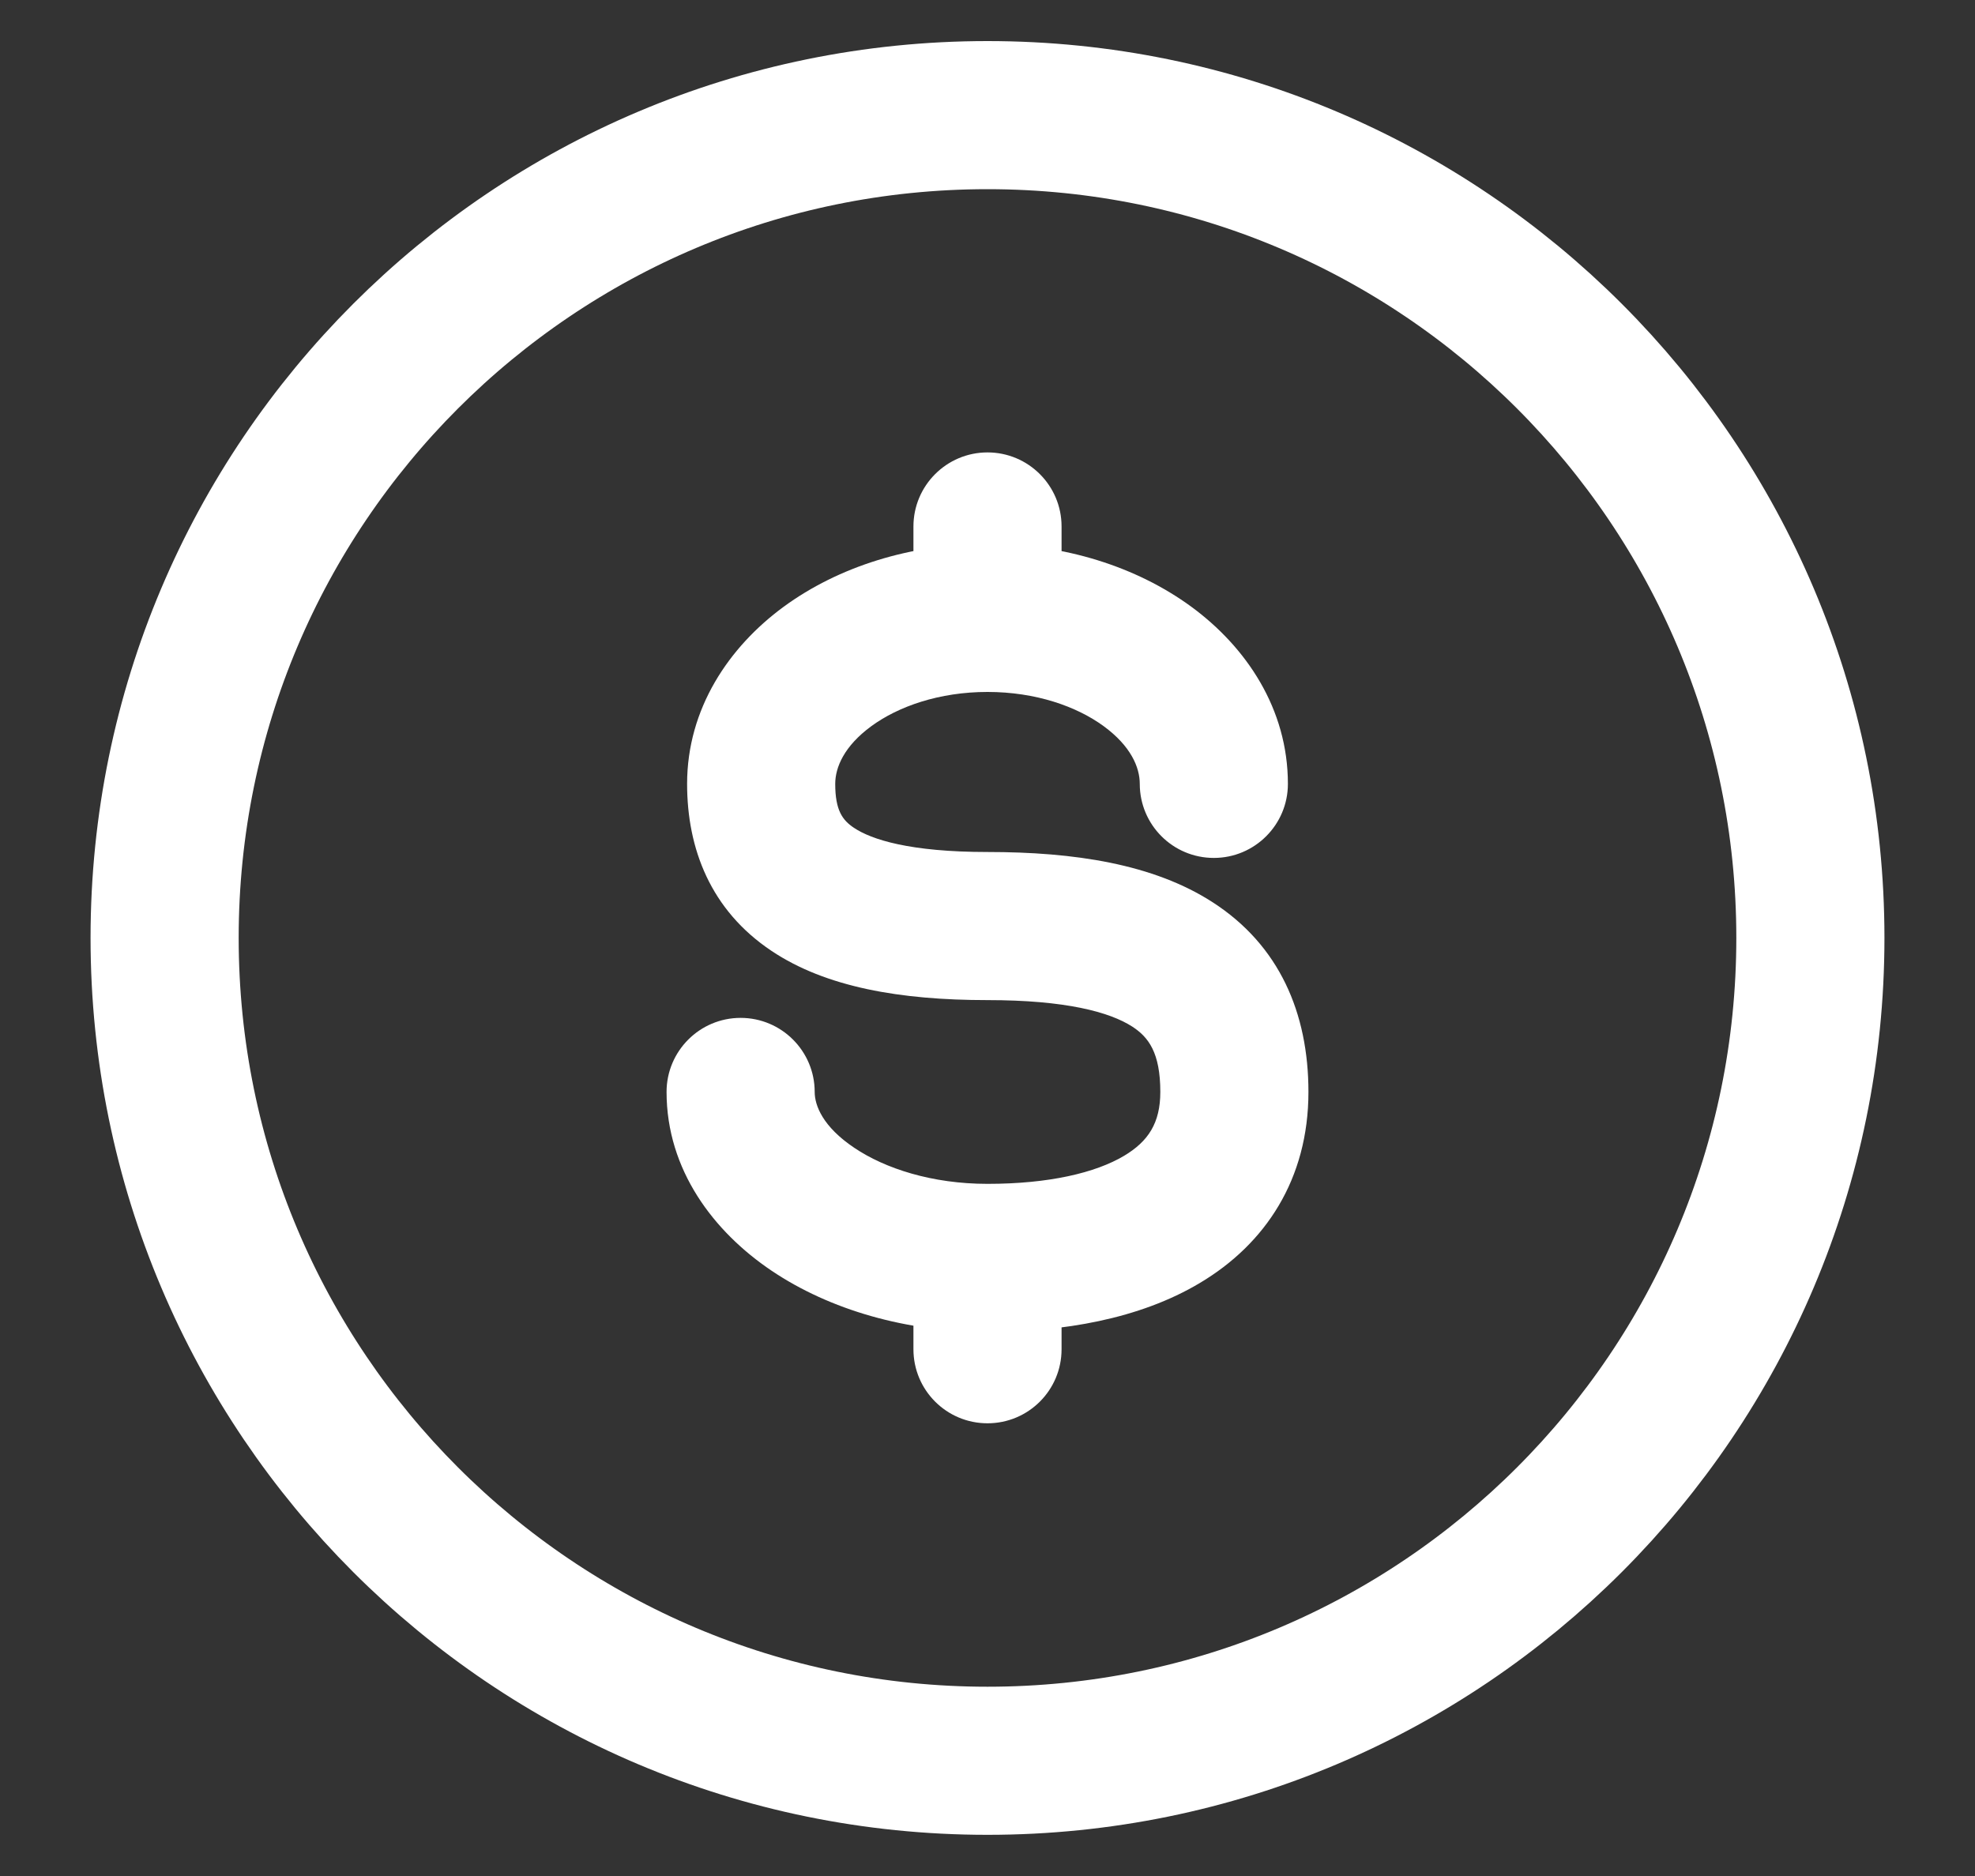 <svg width="20" height="19" viewBox="0 0 20 19" fill="none" xmlns="http://www.w3.org/2000/svg">
<rect x="0" y="0" width="20" height="19" fill="#333333" stroke="none"/>
<g id="elements">
<path id="Ellipse 1574" d="M18.333 9.499C18.333 14.102 14.602 17.833 10 17.833C5.398 17.833 1.667 14.102 1.667 9.499C1.667 4.897 5.398 1.166 10 1.166C14.602 1.166 18.333 4.897 18.333 9.499Z" stroke="white" stroke-width="1.5"/>
<path id="Vector" d="M11.542 7.939C11.542 8.353 11.877 8.689 12.292 8.689C12.706 8.689 13.042 8.353 13.042 7.939H11.542ZM8.25 11.059C8.25 10.645 7.914 10.309 7.5 10.309C7.086 10.309 6.75 10.645 6.75 11.059H8.25ZM10.75 5.332C10.75 4.918 10.414 4.582 10 4.582C9.586 4.582 9.25 4.918 9.25 5.332L10.75 5.332ZM9.25 13.665C9.25 14.08 9.586 14.415 10 14.415C10.414 14.415 10.75 14.08 10.75 13.665H9.25ZM10 8.629C9.214 8.629 8.824 8.503 8.646 8.383C8.533 8.307 8.458 8.209 8.458 7.939H6.958C6.958 8.596 7.196 9.218 7.812 9.63C8.363 9.999 9.119 10.129 10 10.129V8.629ZM8.458 7.939C8.458 7.771 8.549 7.556 8.823 7.355C9.096 7.155 9.51 7.008 10 7.008V5.508C9.224 5.508 8.492 5.738 7.936 6.145C7.38 6.553 6.958 7.178 6.958 7.939H8.458ZM10 7.008C10.49 7.008 10.904 7.155 11.177 7.355C11.451 7.556 11.542 7.771 11.542 7.939H13.042C13.042 7.178 12.62 6.553 12.064 6.145C11.508 5.738 10.775 5.508 10 5.508V7.008ZM11.75 11.059C11.75 11.375 11.627 11.56 11.383 11.706C11.094 11.878 10.623 11.99 10 11.99V13.49C10.758 13.49 11.537 13.361 12.152 12.993C12.813 12.599 13.25 11.944 13.25 11.059H11.75ZM10 11.99C9.438 11.99 8.963 11.835 8.651 11.625C8.333 11.412 8.25 11.197 8.25 11.059H6.75C6.75 11.849 7.227 12.475 7.814 12.87C8.406 13.268 9.181 13.49 10 13.49V11.99ZM10 10.129C10.791 10.129 11.236 10.249 11.467 10.398C11.63 10.504 11.75 10.661 11.75 11.059H13.25C13.25 10.258 12.954 9.574 12.283 9.14C11.68 8.749 10.875 8.629 10 8.629V10.129ZM10.75 6.258L10.75 5.332L9.25 5.332L9.25 6.258L10.75 6.258ZM9.25 12.74V13.665H10.75V12.74H9.25Z" fill="white"/>
</g>
</svg>
